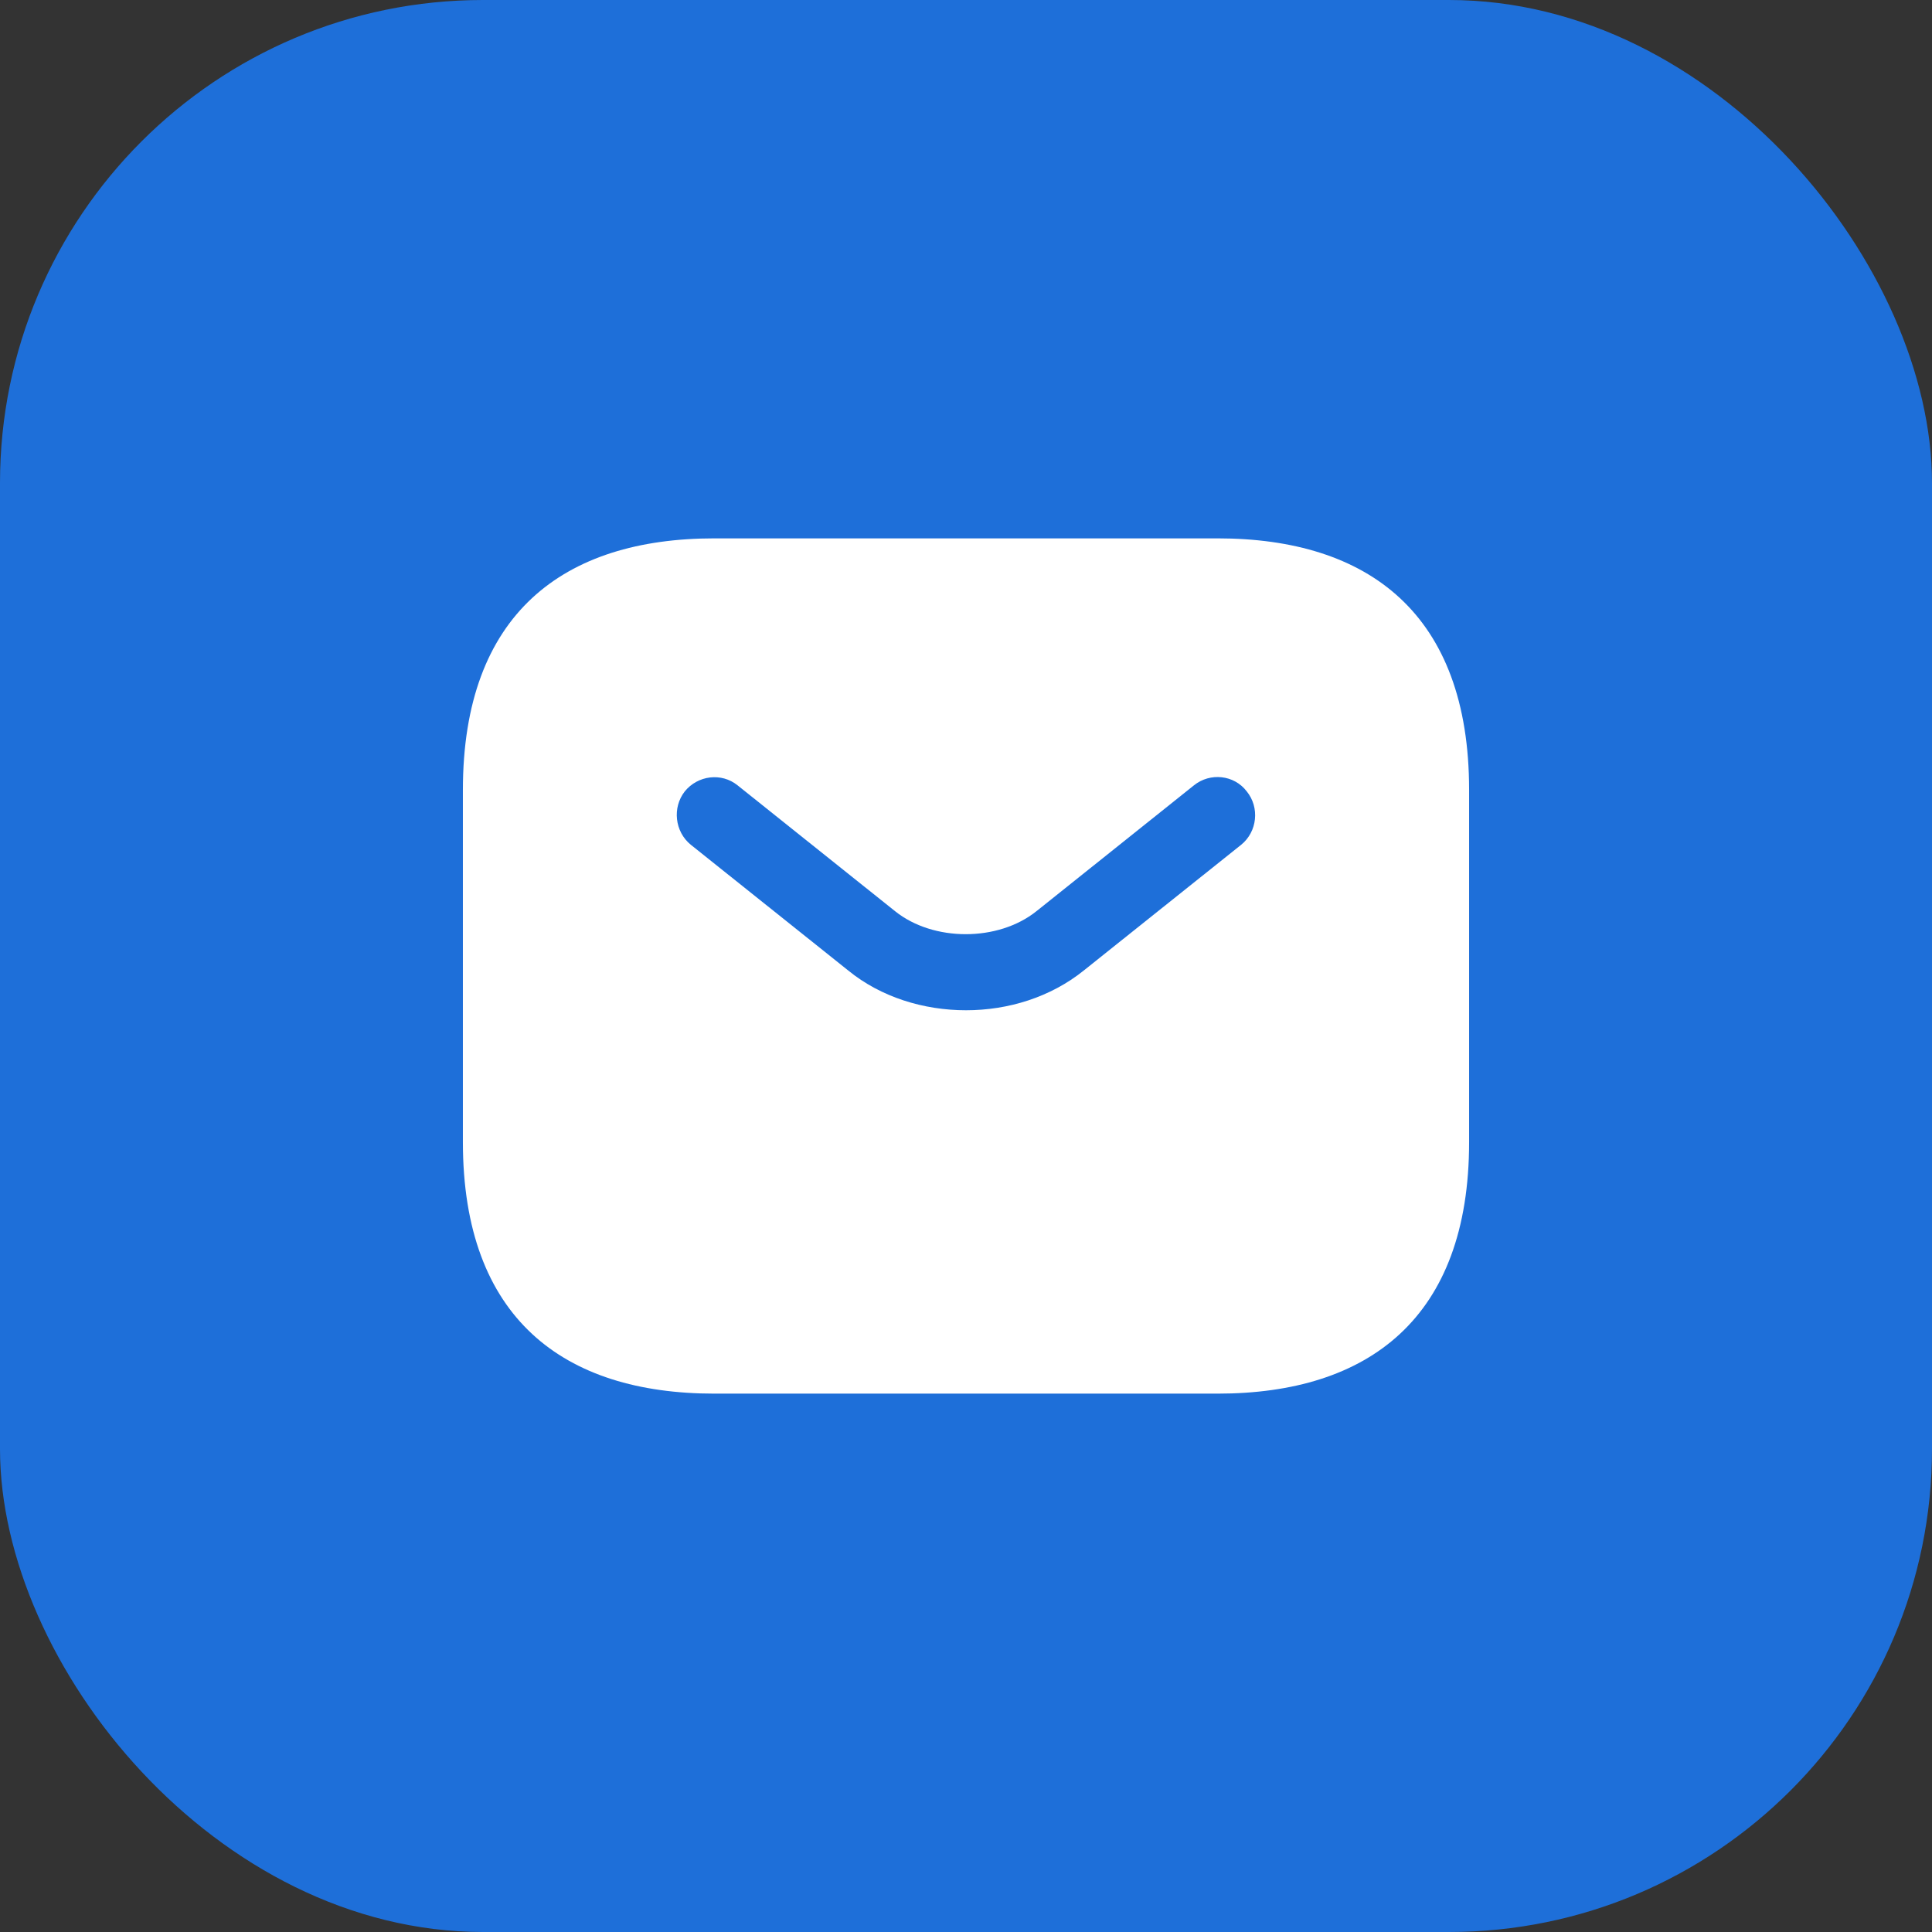 <svg width="32" height="32" viewBox="0 0 32 32" fill="none" xmlns="http://www.w3.org/2000/svg">
<rect x="0" y="0" width="32" height="32" fill="#333333" stroke="none"/>
<rect width="32" height="32" rx="8" fill="#1E6FD9"/>
<path d="M20.167 8.917H11.833C9.333 8.917 7.667 10.167 7.667 13.083V18.917C7.667 21.833 9.333 23.083 11.833 23.083H20.167C22.667 23.083 24.333 21.833 24.333 18.917V13.083C24.333 10.167 22.667 8.917 20.167 8.917ZM20.558 13.992L17.95 16.075C17.4 16.517 16.7 16.733 16 16.733C15.3 16.733 14.592 16.517 14.05 16.075L11.442 13.992C11.175 13.775 11.133 13.375 11.342 13.108C11.558 12.842 11.95 12.792 12.217 13.008L14.825 15.092C15.458 15.6 16.533 15.6 17.167 15.092L19.775 13.008C20.042 12.792 20.442 12.833 20.65 13.108C20.867 13.375 20.825 13.775 20.558 13.992Z" fill="white"/>
</svg>
